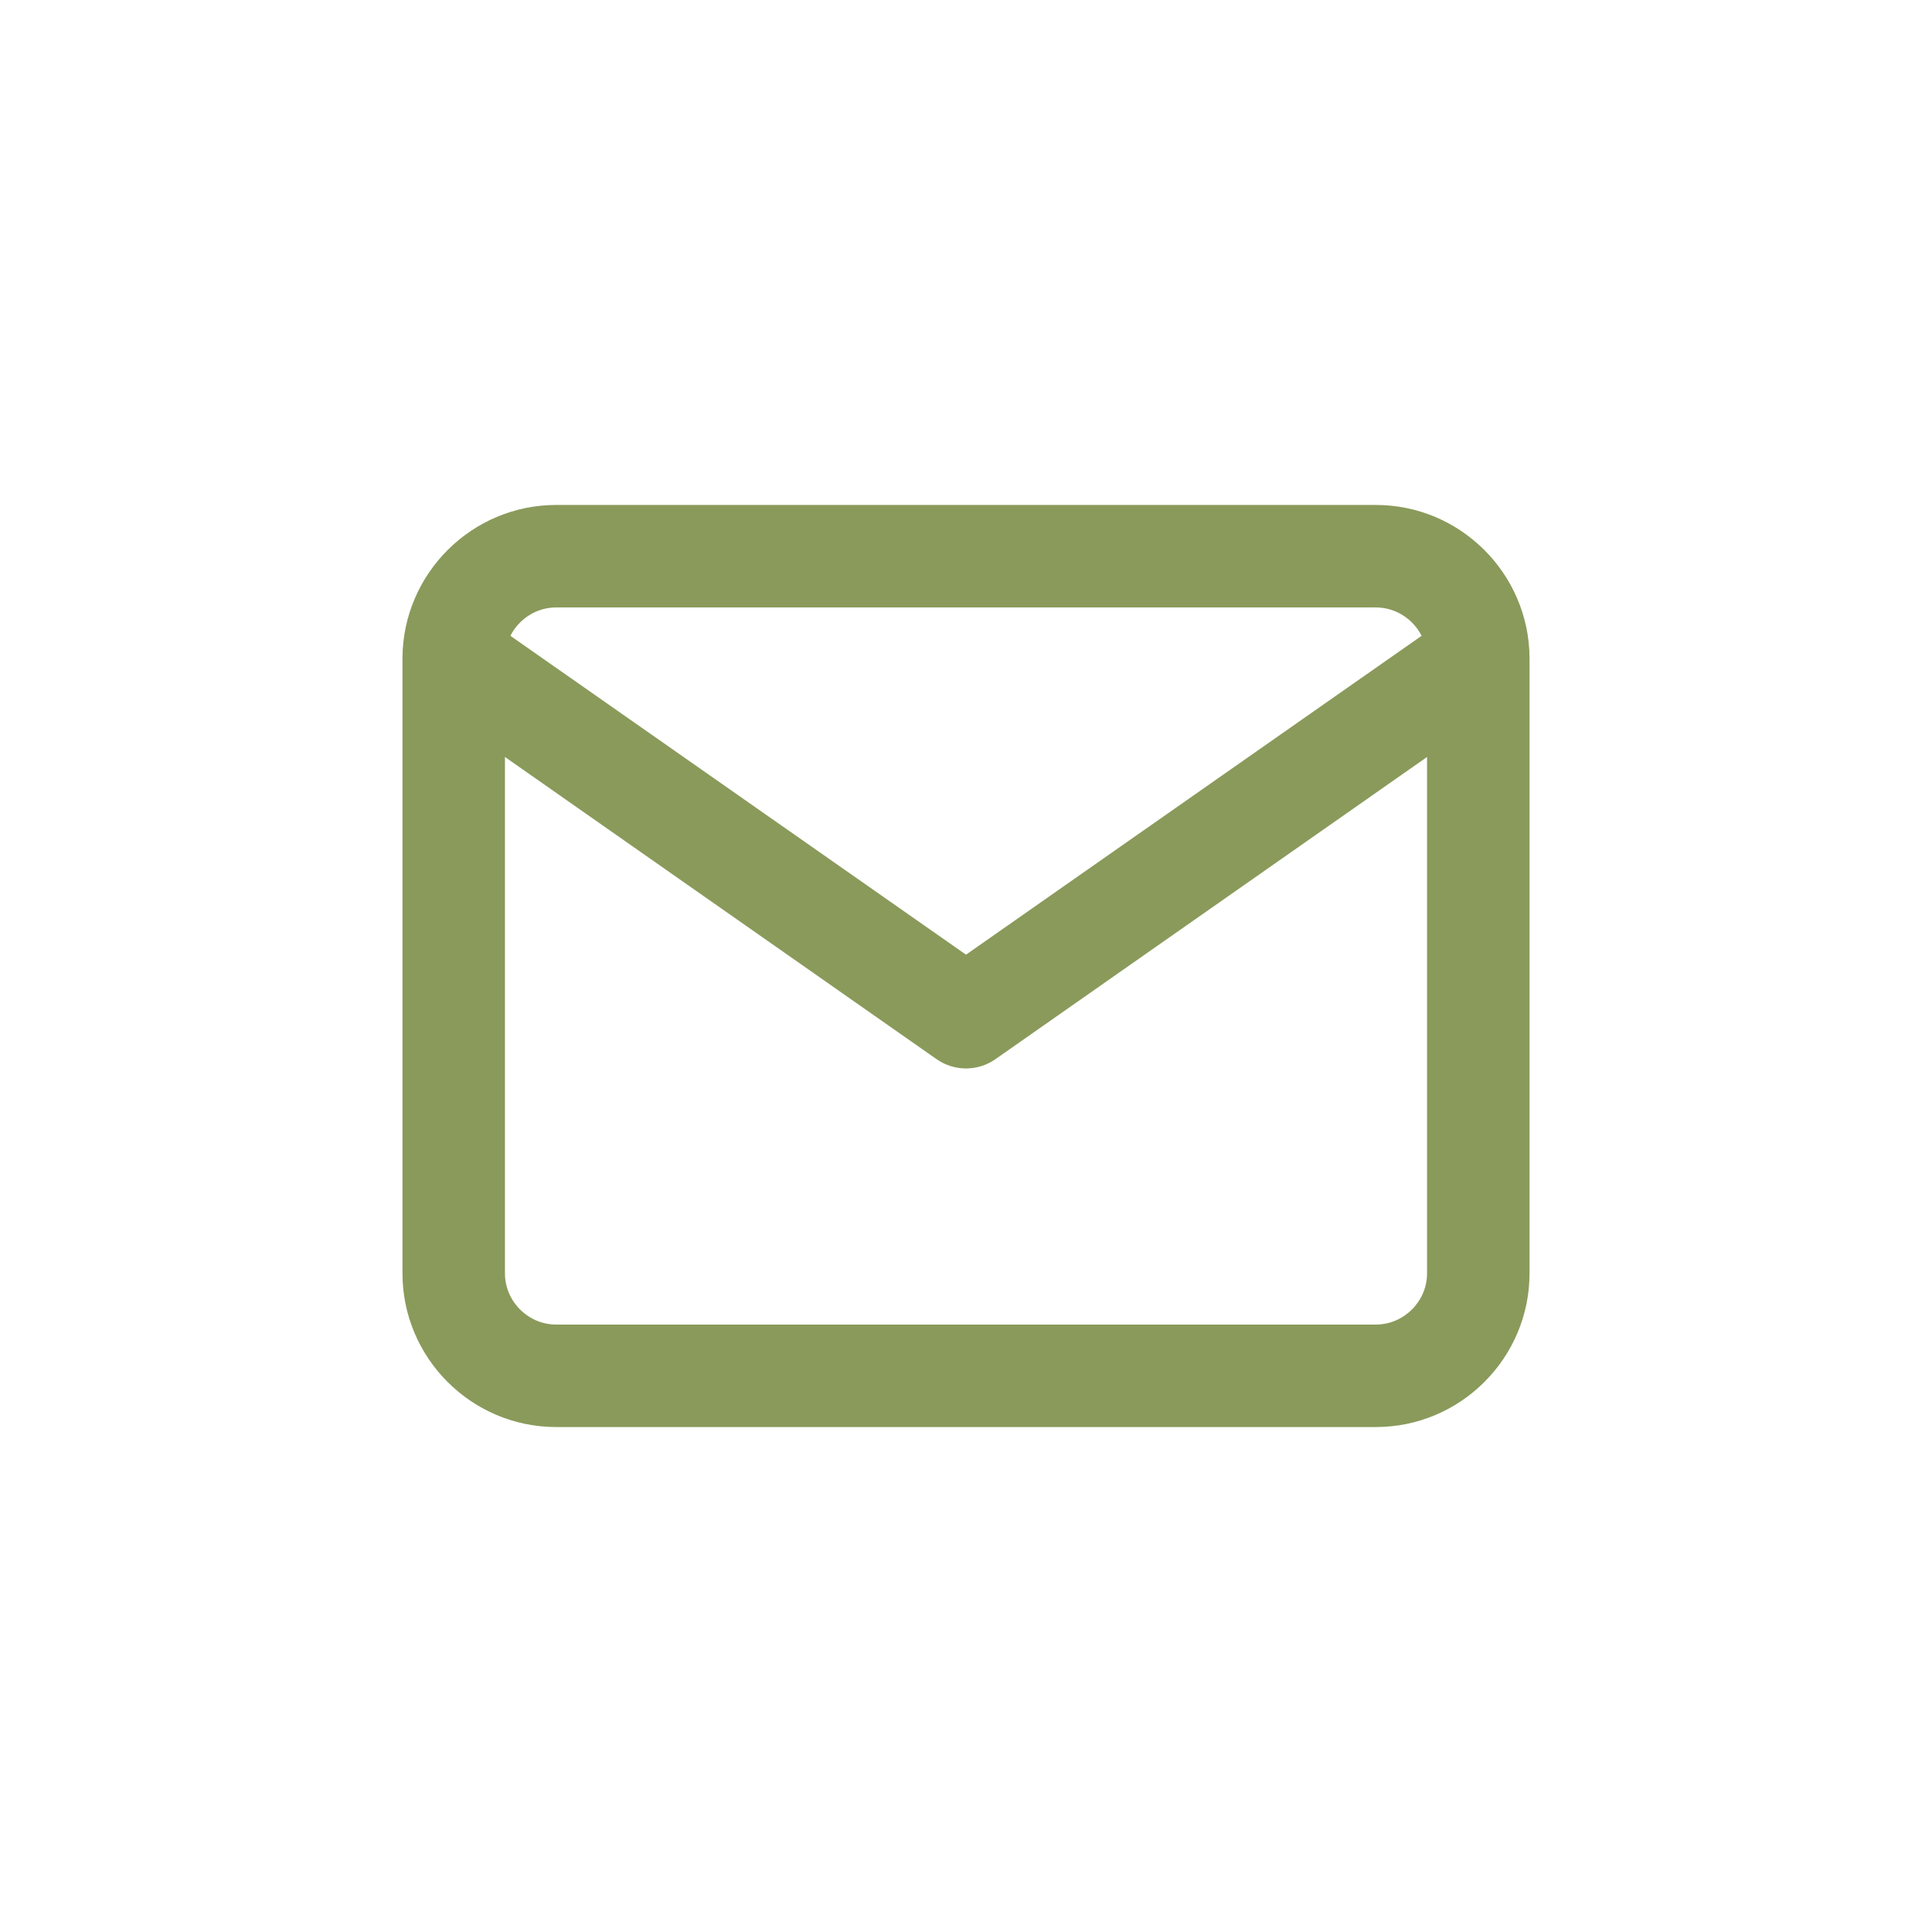 <svg width="22" height="22" viewBox="0 0 22 22" fill="none" xmlns="http://www.w3.org/2000/svg">
<g filter="url(#filter0_d_650_886)">
<path fill-rule="evenodd" clip-rule="evenodd" d="M4.583 3.49C4.583 3.496 4.583 3.501 4.583 3.507V10.5C4.583 11.464 5.369 12.25 6.333 12.25H15.667C16.631 12.25 17.417 11.464 17.417 10.5V3.507C17.417 3.501 17.417 3.496 17.417 3.49C17.411 2.531 16.627 1.75 15.667 1.75H6.333C5.373 1.75 4.589 2.531 4.583 3.49ZM5.812 3.24C5.909 3.049 6.107 2.917 6.333 2.917H15.667C15.893 2.917 16.091 3.049 16.188 3.24L11 6.871L5.812 3.24ZM16.25 4.62V10.5C16.25 10.819 15.986 11.083 15.667 11.083H6.333C6.014 11.083 5.75 10.819 5.75 10.5V4.62L10.665 8.061C10.866 8.202 11.134 8.202 11.335 8.061L16.25 4.62Z" fill="#8A9A5B"/>
</g>
<defs>
<filter id="filter0_d_650_886" x="0" y="0" width="22" height="22" filterUnits="userSpaceOnUse" color-interpolation-filters="sRGB">
<feFlood flood-opacity="0" result="BackgroundImageFix"/>
<feColorMatrix in="SourceAlpha" type="matrix" values="0 0 0 0 0 0 0 0 0 0 0 0 0 0 0 0 0 0 127 0" result="hardAlpha"/>
<feOffset dy="4"/>
<feGaussianBlur stdDeviation="2"/>
<feComposite in2="hardAlpha" operator="out"/>
<feColorMatrix type="matrix" values="0 0 0 0 0 0 0 0 0 0 0 0 0 0 0 0 0 0 0.25 0"/>
<feBlend mode="normal" in2="BackgroundImageFix" result="effect1_dropShadow_650_886"/>
<feBlend mode="normal" in="SourceGraphic" in2="effect1_dropShadow_650_886" result="shape"/>
</filter>
</defs>
</svg>
